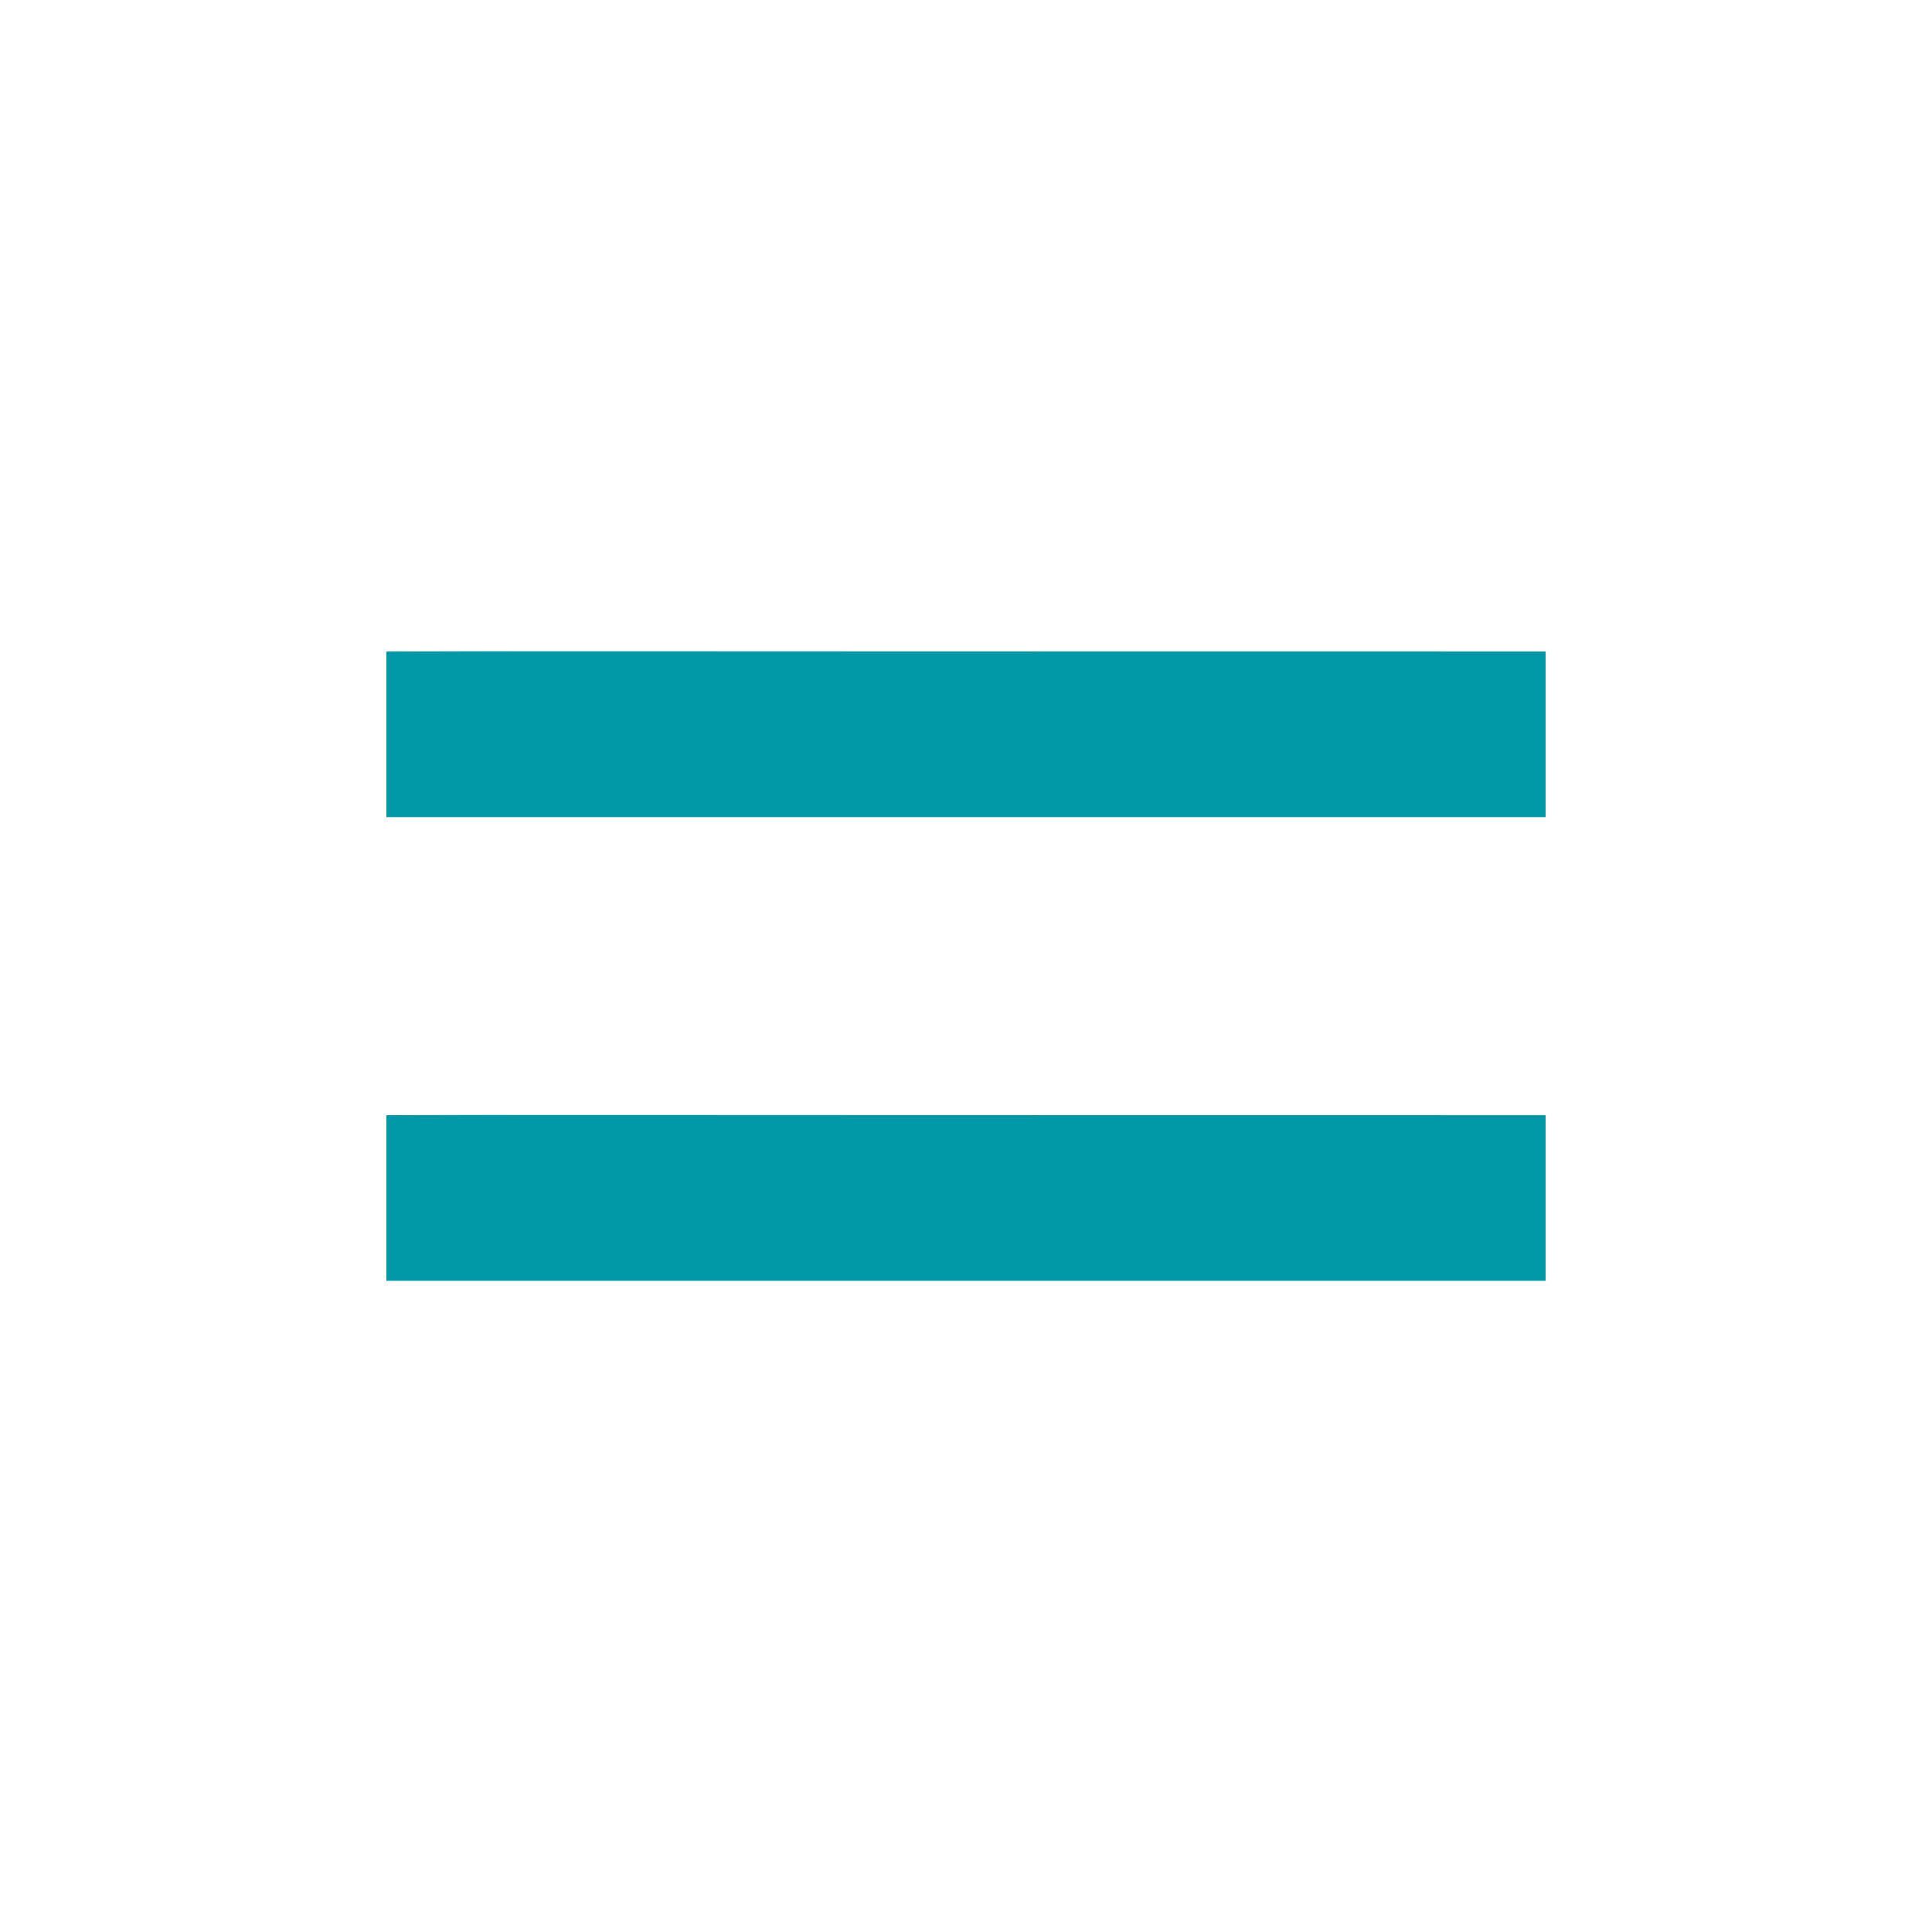 <?xml version="1.0" encoding="UTF-8" standalone="no"?>
<svg
   xmlns:dc="http://purl.org/dc/elements/1.1/"
   xmlns:cc="http://creativecommons.org/ns#"
   xmlns:rdf="http://www.w3.org/1999/02/22-rdf-syntax-ns#"
   xmlns:svg="http://www.w3.org/2000/svg"
   xmlns="http://www.w3.org/2000/svg"
   xmlns:sodipodi="http://sodipodi.sourceforge.net/DTD/sodipodi-0.dtd"
   xmlns:inkscape="http://www.inkscape.org/namespaces/inkscape"
   height="50"
   viewBox="0 0 50 50"
   width="50"
   version="1.1"
   id="svg6"
   sodipodi:docname="ico_equ_560.svg"
   style="fill:#000000"
   inkscape:version="0.92.1 r15371">
  <defs
     id="defs10" />
  <sodipodi:namedview
     pagecolor="#ffffff"
     bordercolor="#666666"
     borderopacity="1"
     objecttolerance="10"
     gridtolerance="10"
     guidetolerance="10"
     inkscape:pageopacity="0"
     inkscape:pageshadow="2"
     inkscape:window-width="1920"
     inkscape:window-height="1041"
     id="namedview8"
     showgrid="false"
     inkscape:zoom="9.8333333"
     inkscape:cx="-28.576271"
     inkscape:cy="11.18644"
     inkscape:window-x="1920"
     inkscape:window-y="0"
     inkscape:window-maximized="1"
     inkscape:current-layer="svg6" />
  <path
     d="M 0,26 H 24 V 50 H 0 Z"
     id="path4"
     inkscape:connector-curvature="0"
     style="fill:none" />
  <g
     id="g4512"
     transform="matrix(1.5,0,0,1.5,-5,-10.997)"
     style="stroke-width:0.667">
    <path
       sodipodi:nodetypes="ccccc"
       style="fill:#0097a7;fill-opacity:1;stroke-width:0.667"
       inkscape:connector-curvature="0"
       id="path2"
       d="m 30,21.429 c -20,0 -2.359,0 -20,0 v -2.857 c 2.499,-0.009 2.359,0 20,0 z" />
    <path
       d="m 30,29.429 c -20,0 -2.359,0 -20,0 v -2.857 c 2.499,-0.009 2.359,0 20,0 z"
       id="path4508"
       inkscape:connector-curvature="0"
       style="fill:#0097a7;fill-opacity:1;stroke-width:0.667"
       sodipodi:nodetypes="ccccc" />
  </g>
</svg>
